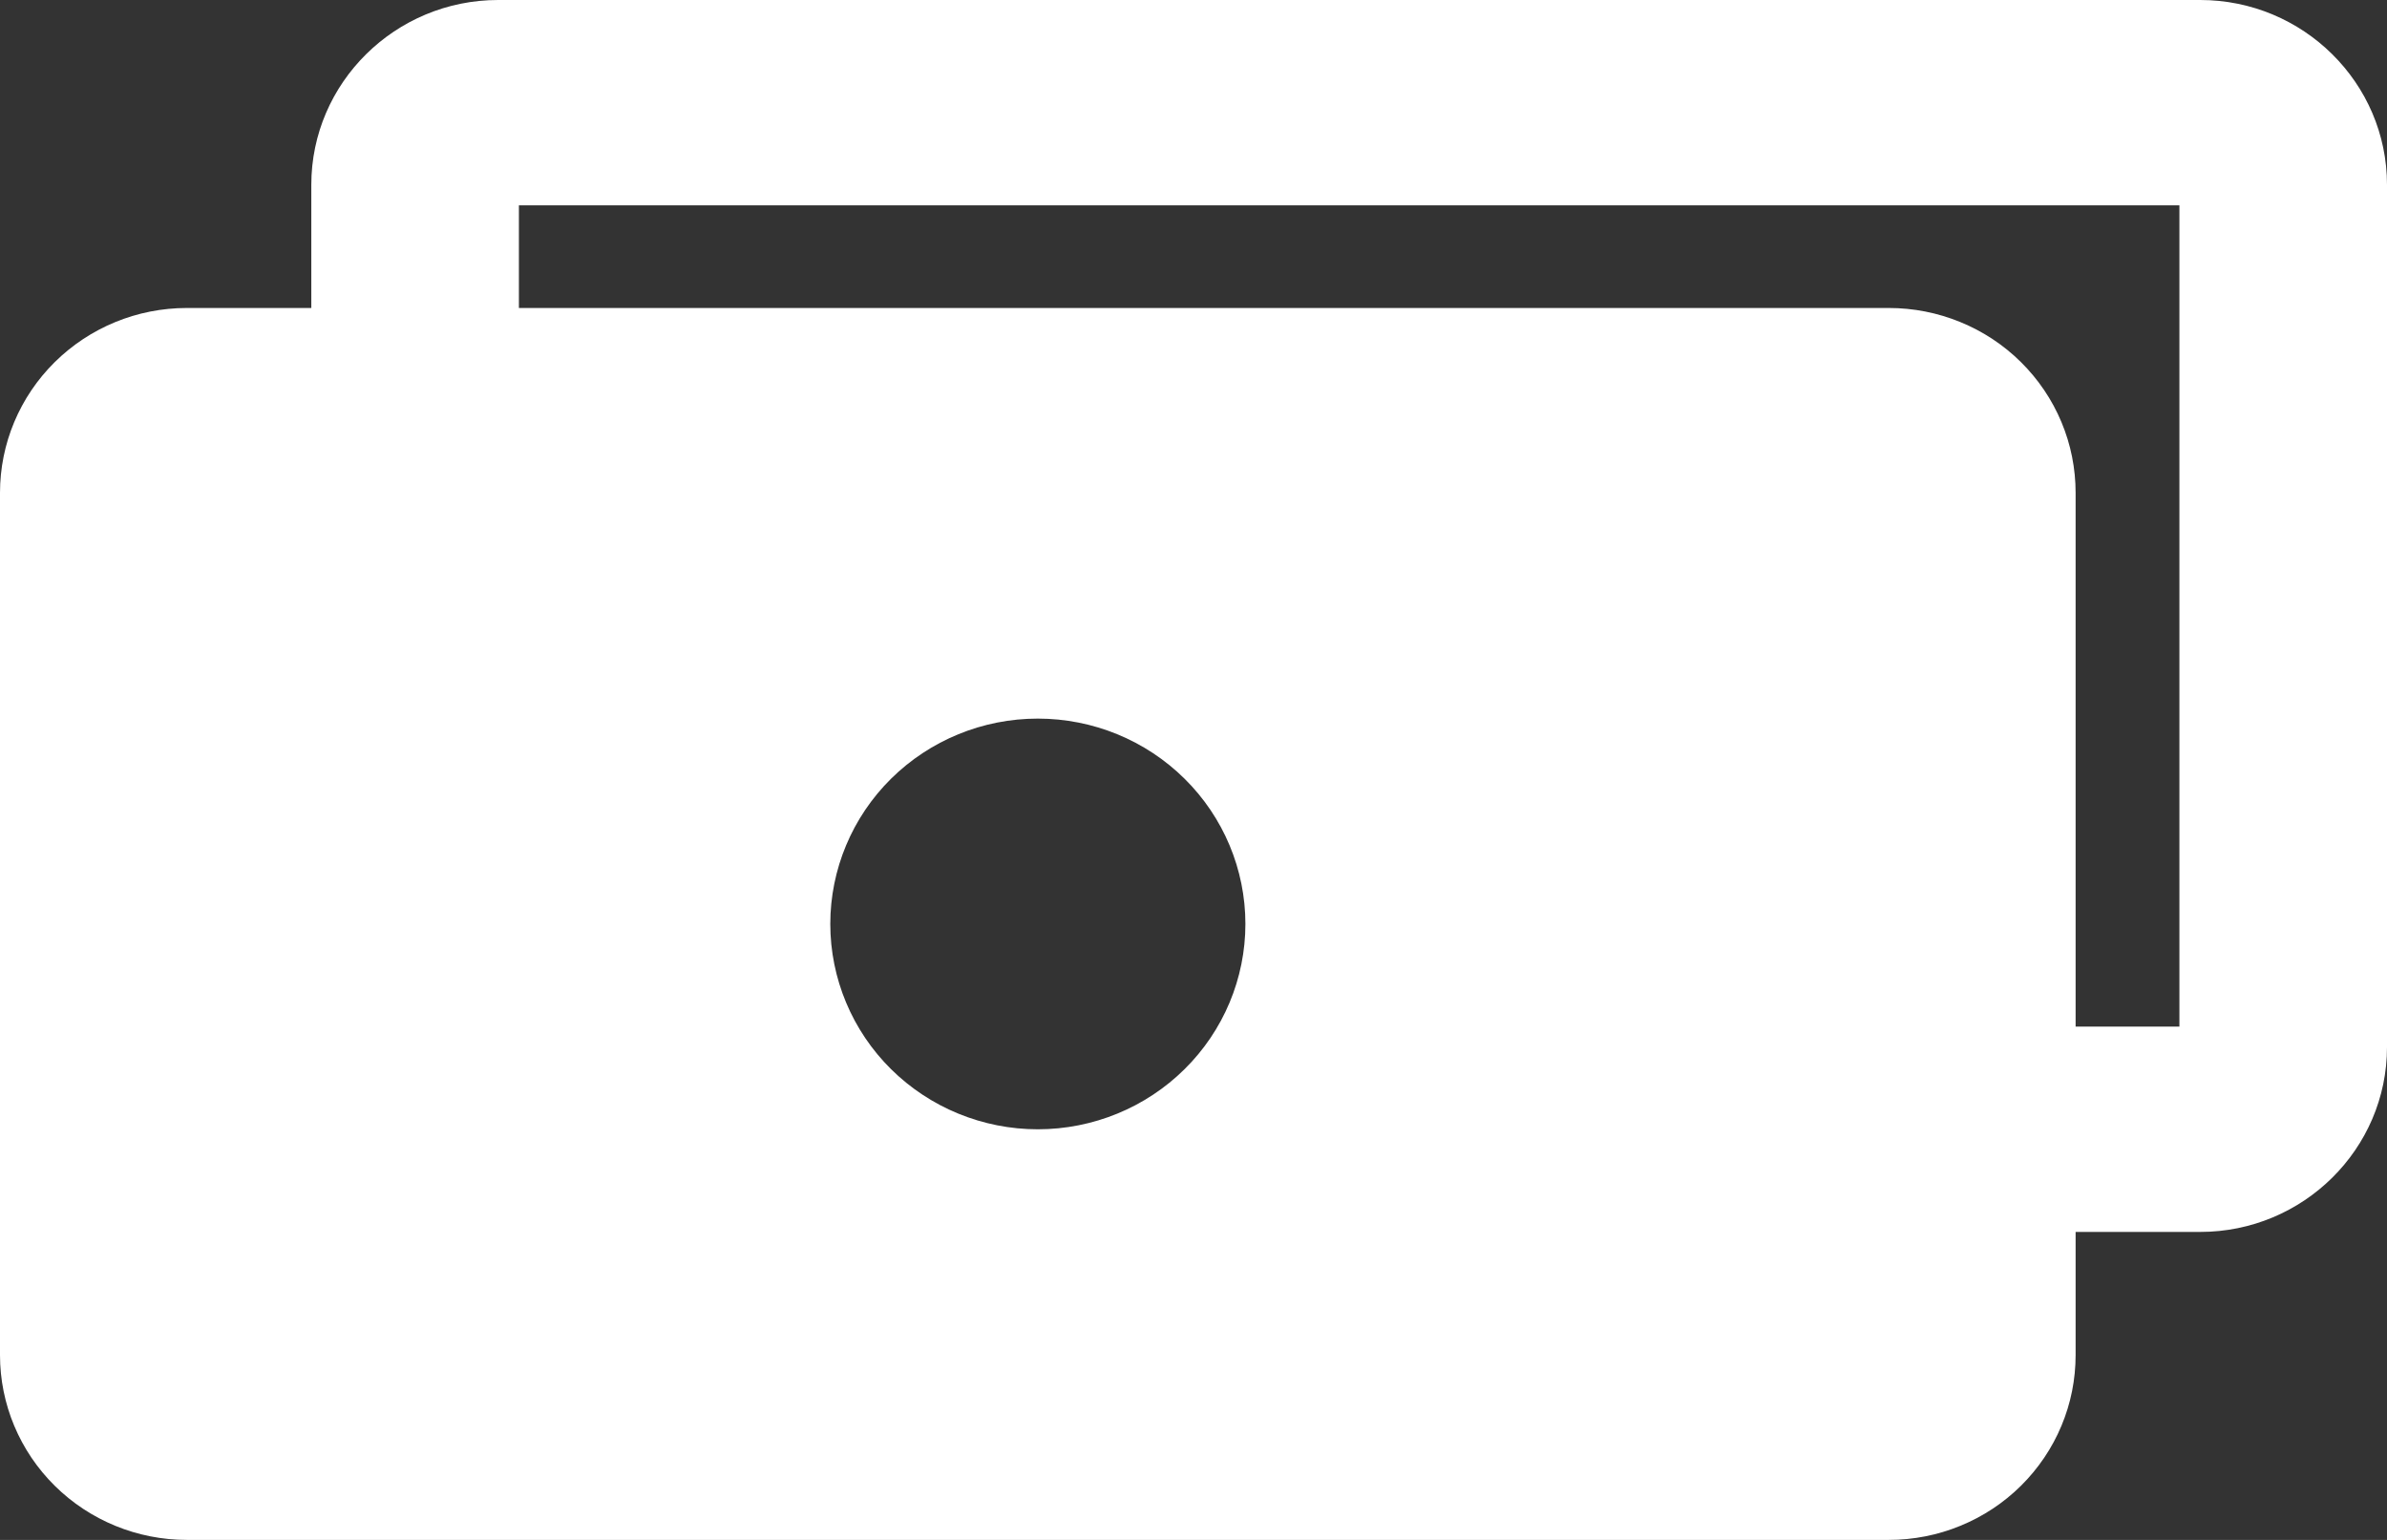 <svg width="31" height="20" viewBox="0 0 31 20" fill="none" xmlns="http://www.w3.org/2000/svg">
<rect x="0" y="0" width="31" height="20" fill="#333333" stroke="none"/>
<path fill-rule="evenodd" clip-rule="evenodd" d="M4.043 2.4V4H2.426C1.783 4 1.166 4.253 0.711 4.703C0.256 5.153 0 5.763 0 6.4V17.6C0 18.236 0.256 18.847 0.711 19.297C1.166 19.747 1.783 20 2.426 20H24.53C24.849 20 25.165 19.938 25.459 19.817C25.753 19.697 26.021 19.52 26.246 19.297C26.471 19.074 26.65 18.81 26.772 18.518C26.894 18.227 26.956 17.915 26.956 17.6V16H28.574C29.911 16 31 14.923 31 13.6V2.4C31 1.077 29.911 0 28.574 0H6.47C5.133 0 4.043 1.077 4.043 2.4ZM6.739 2.667V4H24.53C24.849 4 25.165 4.062 25.459 4.183C25.753 4.303 26.021 4.48 26.246 4.703C26.471 4.926 26.65 5.19 26.772 5.482C26.894 5.773 26.956 6.085 26.956 6.4V13.333H28.304V2.667H6.739ZM10.783 12C10.783 11.293 11.067 10.614 11.572 10.114C12.078 9.614 12.763 9.333 13.478 9.333C14.193 9.333 14.879 9.614 15.384 10.114C15.89 10.614 16.174 11.293 16.174 12C16.174 12.707 15.89 13.386 15.384 13.886C14.879 14.386 14.193 14.667 13.478 14.667C12.763 14.667 12.078 14.386 11.572 13.886C11.067 13.386 10.783 12.707 10.783 12Z" fill="white"/>
</svg>
